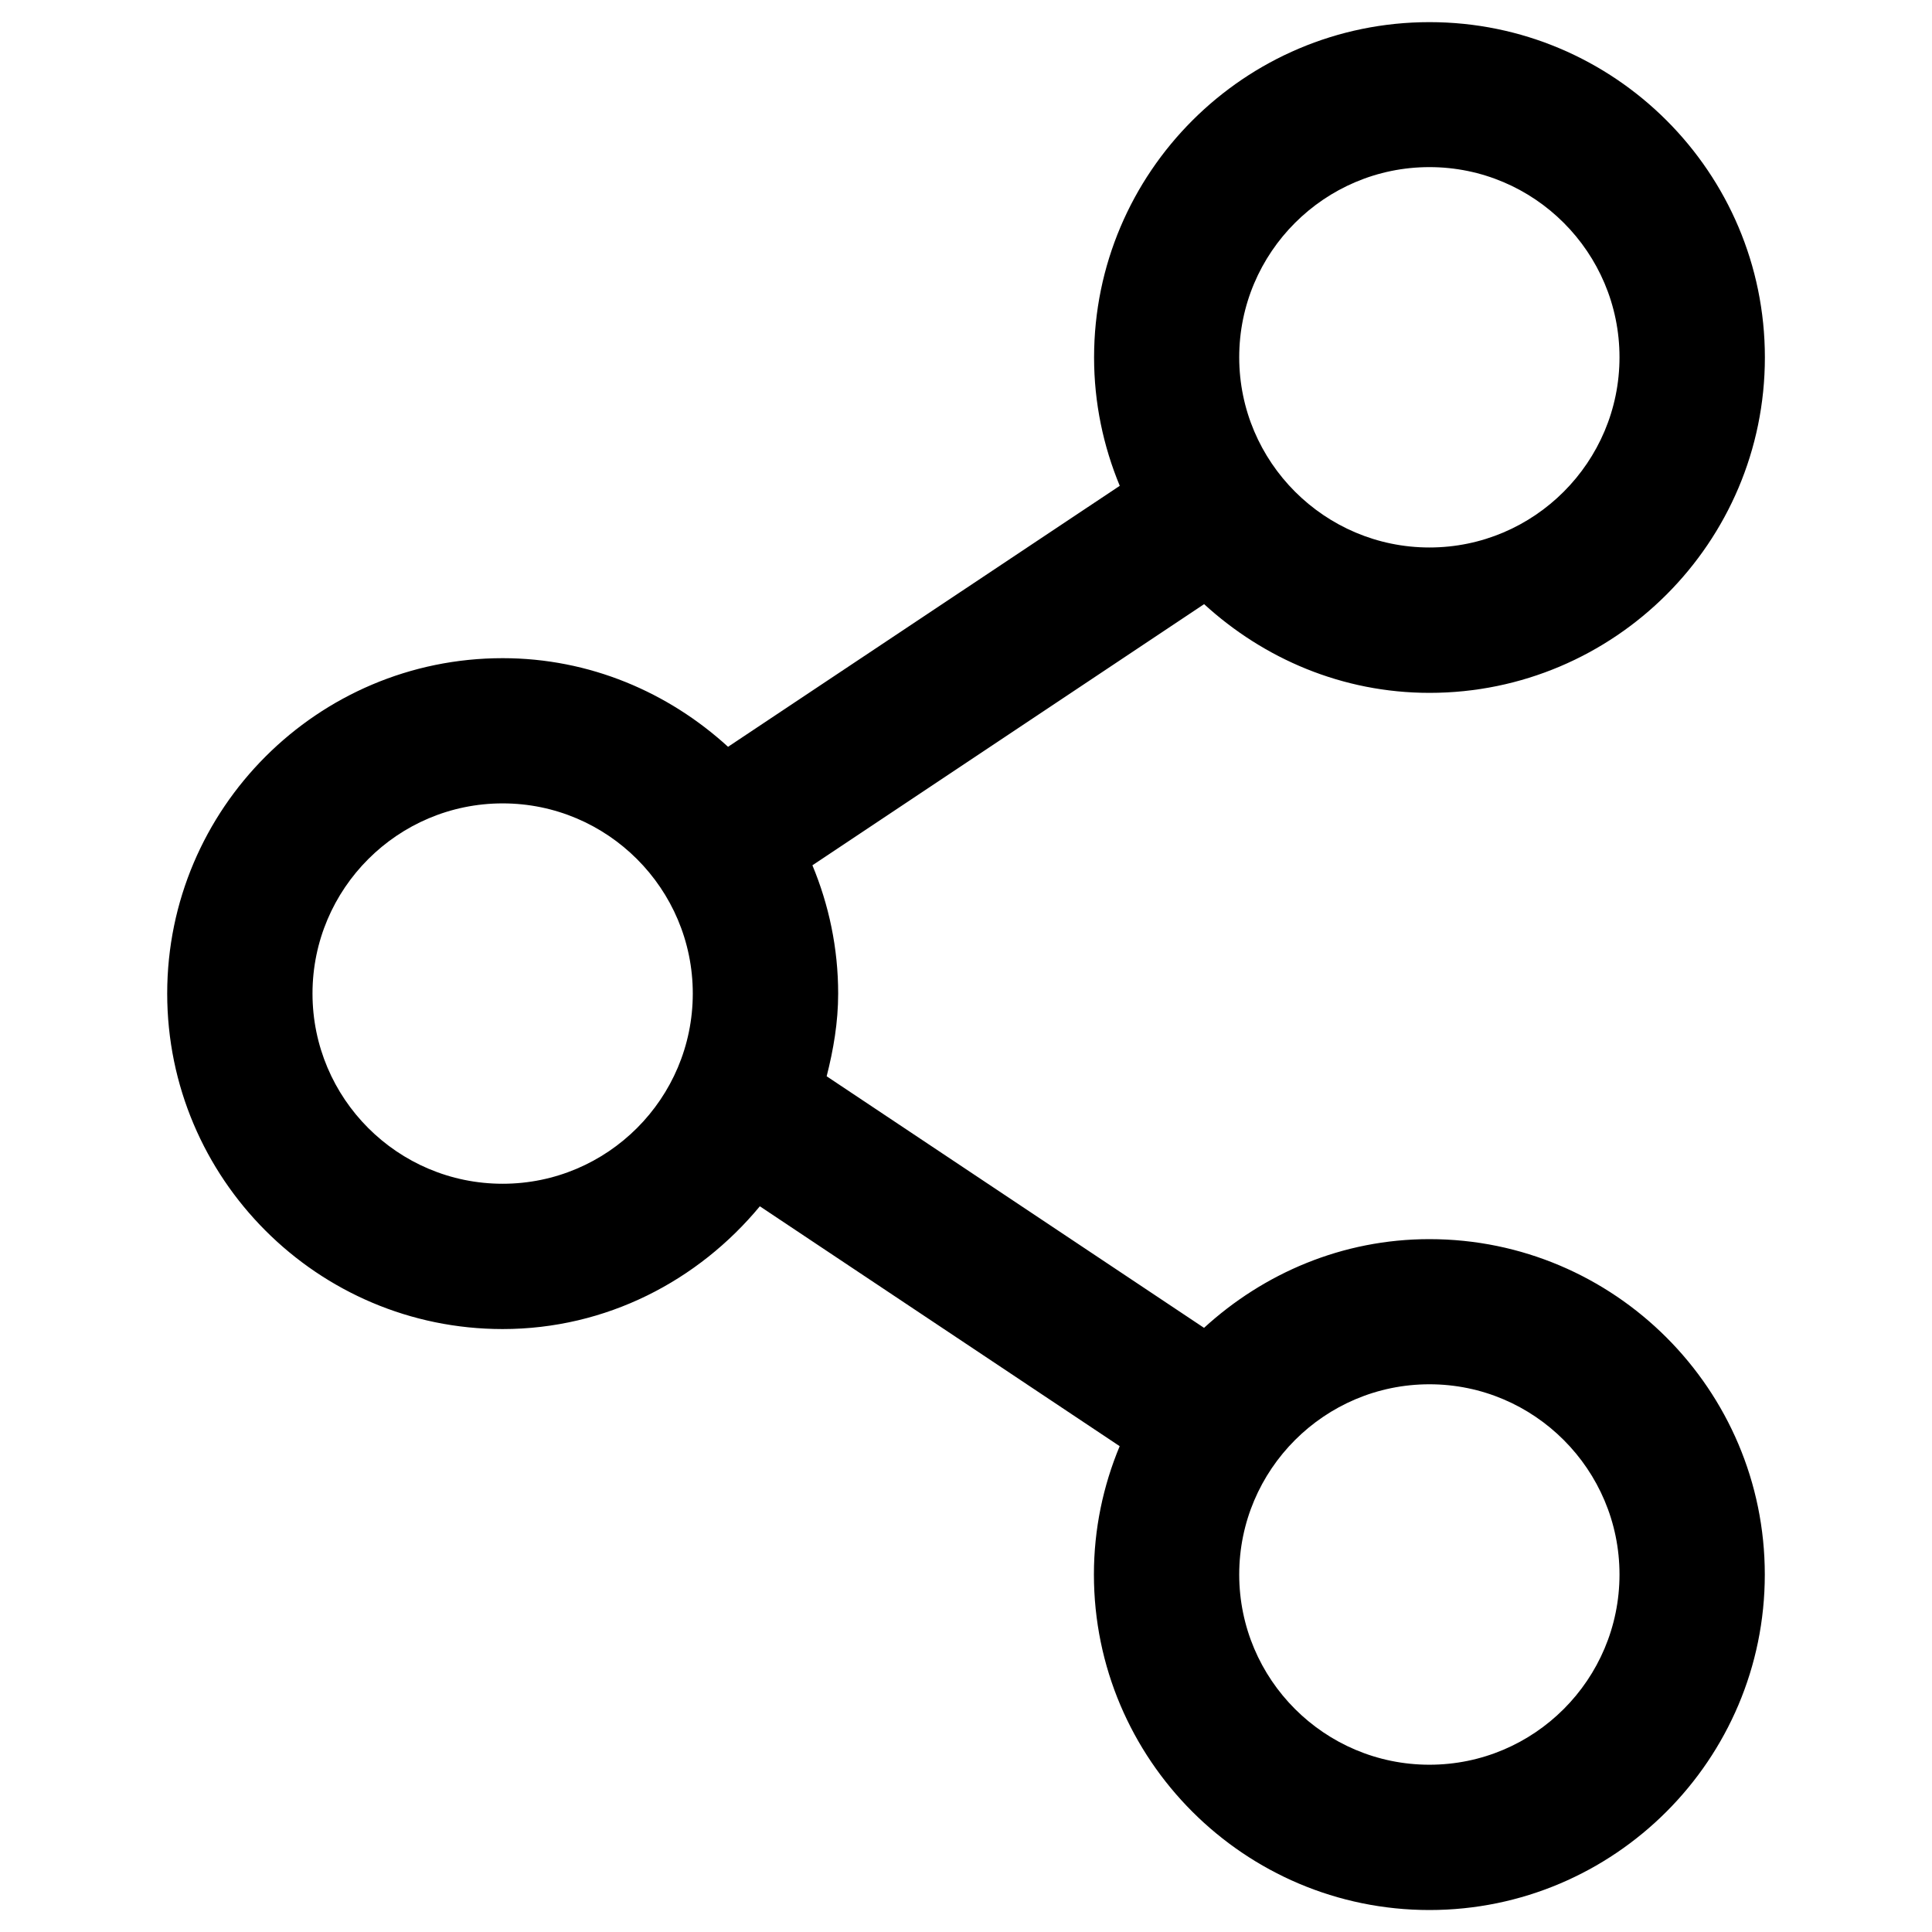 <?xml version="1.0" encoding="utf-8"?>
<!-- Generator: Adobe Illustrator 16.0.0, SVG Export Plug-In . SVG Version: 6.00 Build 0)  -->
<!DOCTYPE svg PUBLIC "-//W3C//DTD SVG 1.1//EN" "http://www.w3.org/Graphics/SVG/1.1/DTD/svg11.dtd">
<svg version="1.1" id="Layer_1" xmlns="http://www.w3.org/2000/svg" xmlns:xlink="http://www.w3.org/1999/xlink" x="0px" y="0px"
	 width="24px" height="24px" viewBox="0 0 24 24" enable-background="new 0 0 24 24" xml:space="preserve">
<g id="Frames-24px">
	<rect fill="none" width="24" height="24"/>
</g>
<path d="M17.757,15.393c-1.082,0-2.059,0.424-2.8,1.102l-4.688-3.125c0.084-0.33,0.143-0.67,0.143-1.027
	c0-0.564-0.115-1.102-0.32-1.594l0,0l4.866-3.244c0.741,0.678,1.718,1.102,2.8,1.102c2.297,0,4.166-1.868,4.166-4.167
	c0-2.298-1.869-4.165-4.166-4.165c-2.298,0-4.167,1.867-4.167,4.165c0,0.565,0.115,1.103,0.319,1.595l0,0L9.044,9.277
	C8.303,8.6,7.325,8.176,6.244,8.176c-2.298,0-4.167,1.869-4.167,4.166c0,2.299,1.869,4.168,4.167,4.168
	c1.29,0,2.431-0.602,3.195-1.525l4.47,2.98c-0.205,0.492-0.32,1.029-0.32,1.594c0,2.299,1.87,4.168,4.168,4.168
	c2.297,0,4.166-1.869,4.166-4.168C21.923,17.262,20.054,15.393,17.757,15.393z M17.757,2.076c1.303,0,2.361,1.06,2.361,2.362
	s-1.059,2.363-2.361,2.363s-2.363-1.061-2.363-2.363S16.454,2.076,17.757,2.076z M6.244,14.705c-1.304,0-2.362-1.059-2.362-2.363
	c0-1.303,1.059-2.362,2.362-2.362c1.303,0,2.362,1.06,2.362,2.362C8.606,13.646,7.547,14.705,6.244,14.705z M9.945,14.217
	c-0.005,0.01-0.011,0.018-0.015,0.027C9.935,14.234,9.94,14.227,9.945,14.217z M17.757,21.922c-1.304,0-2.363-1.059-2.363-2.363
	c0-1.303,1.06-2.363,2.363-2.363c1.303,0,2.361,1.061,2.361,2.363C20.118,20.863,19.06,21.922,17.757,21.922z"/>
</svg>

